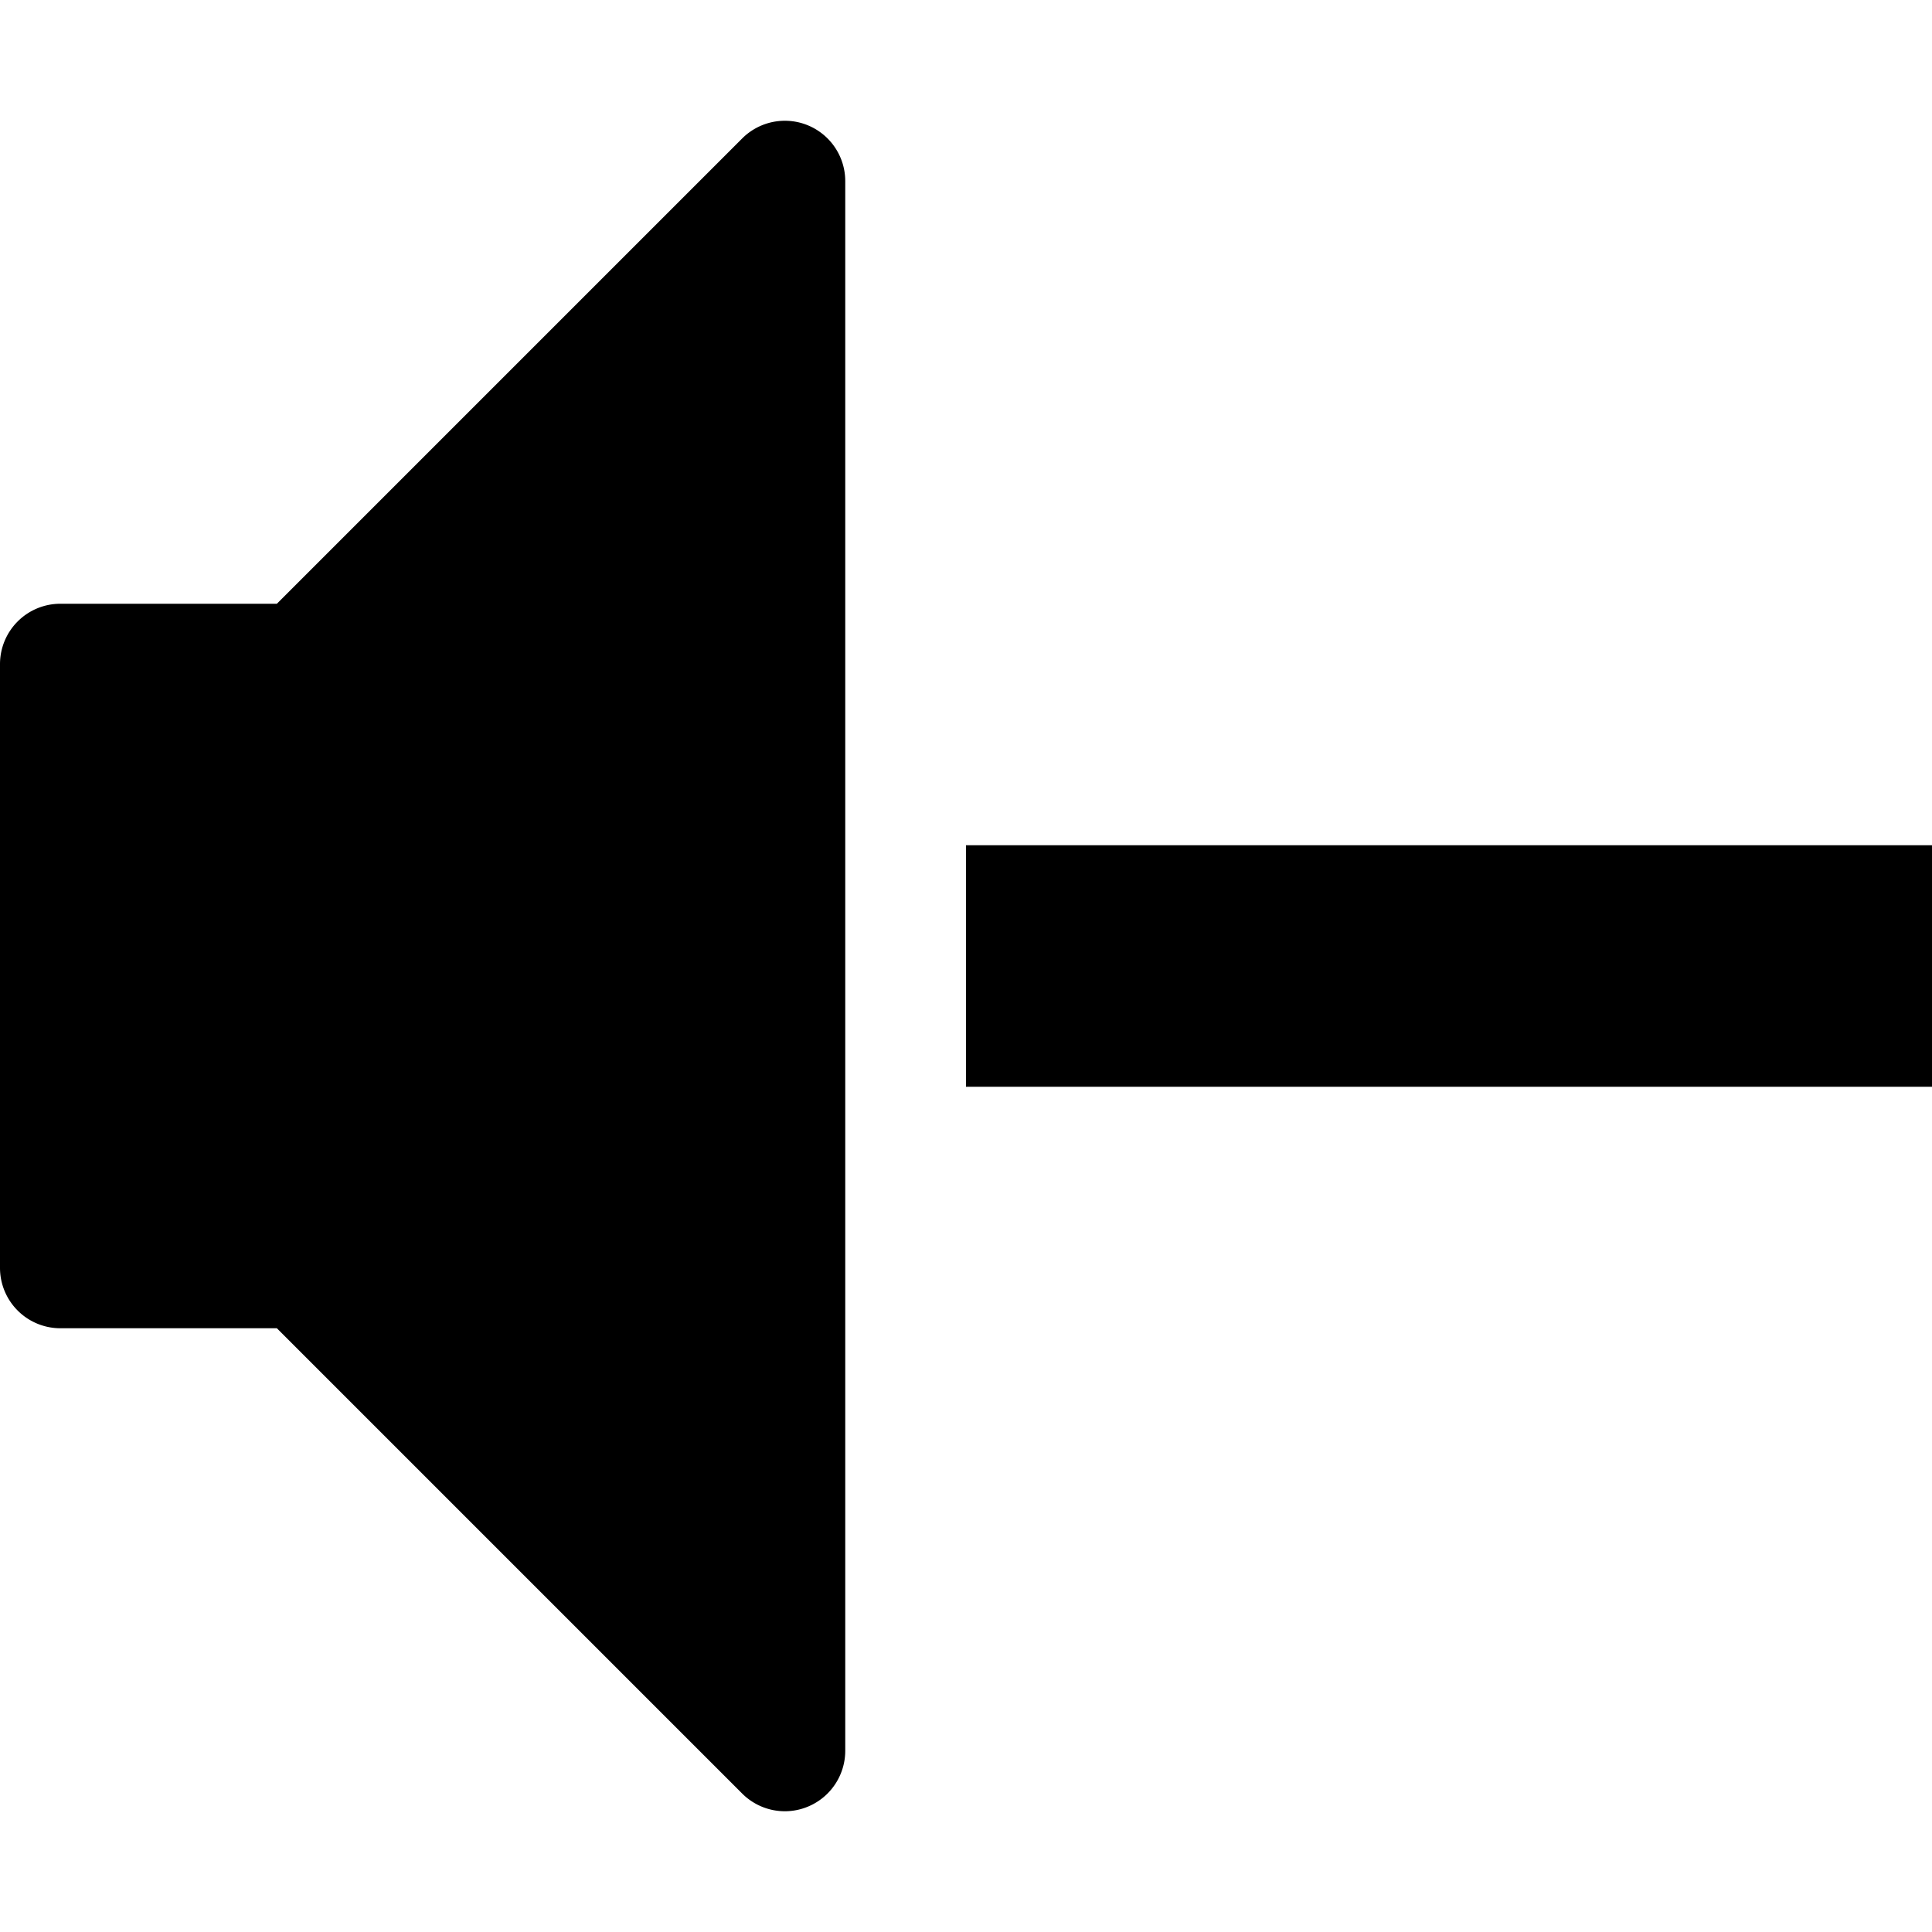 <svg xmlns="http://www.w3.org/2000/svg" viewBox="0 0 32 32"><path d="M16 14h16v4H16v-4zm-3 16a1 1 0 01-.707-.293L4.586 22H1a1 1 0 01-1-1V11a1 1 0 011-1h3.586l7.707-7.707A1 1 0 0114 3v26a1.002 1.002 0 01-1 1z"/></svg>